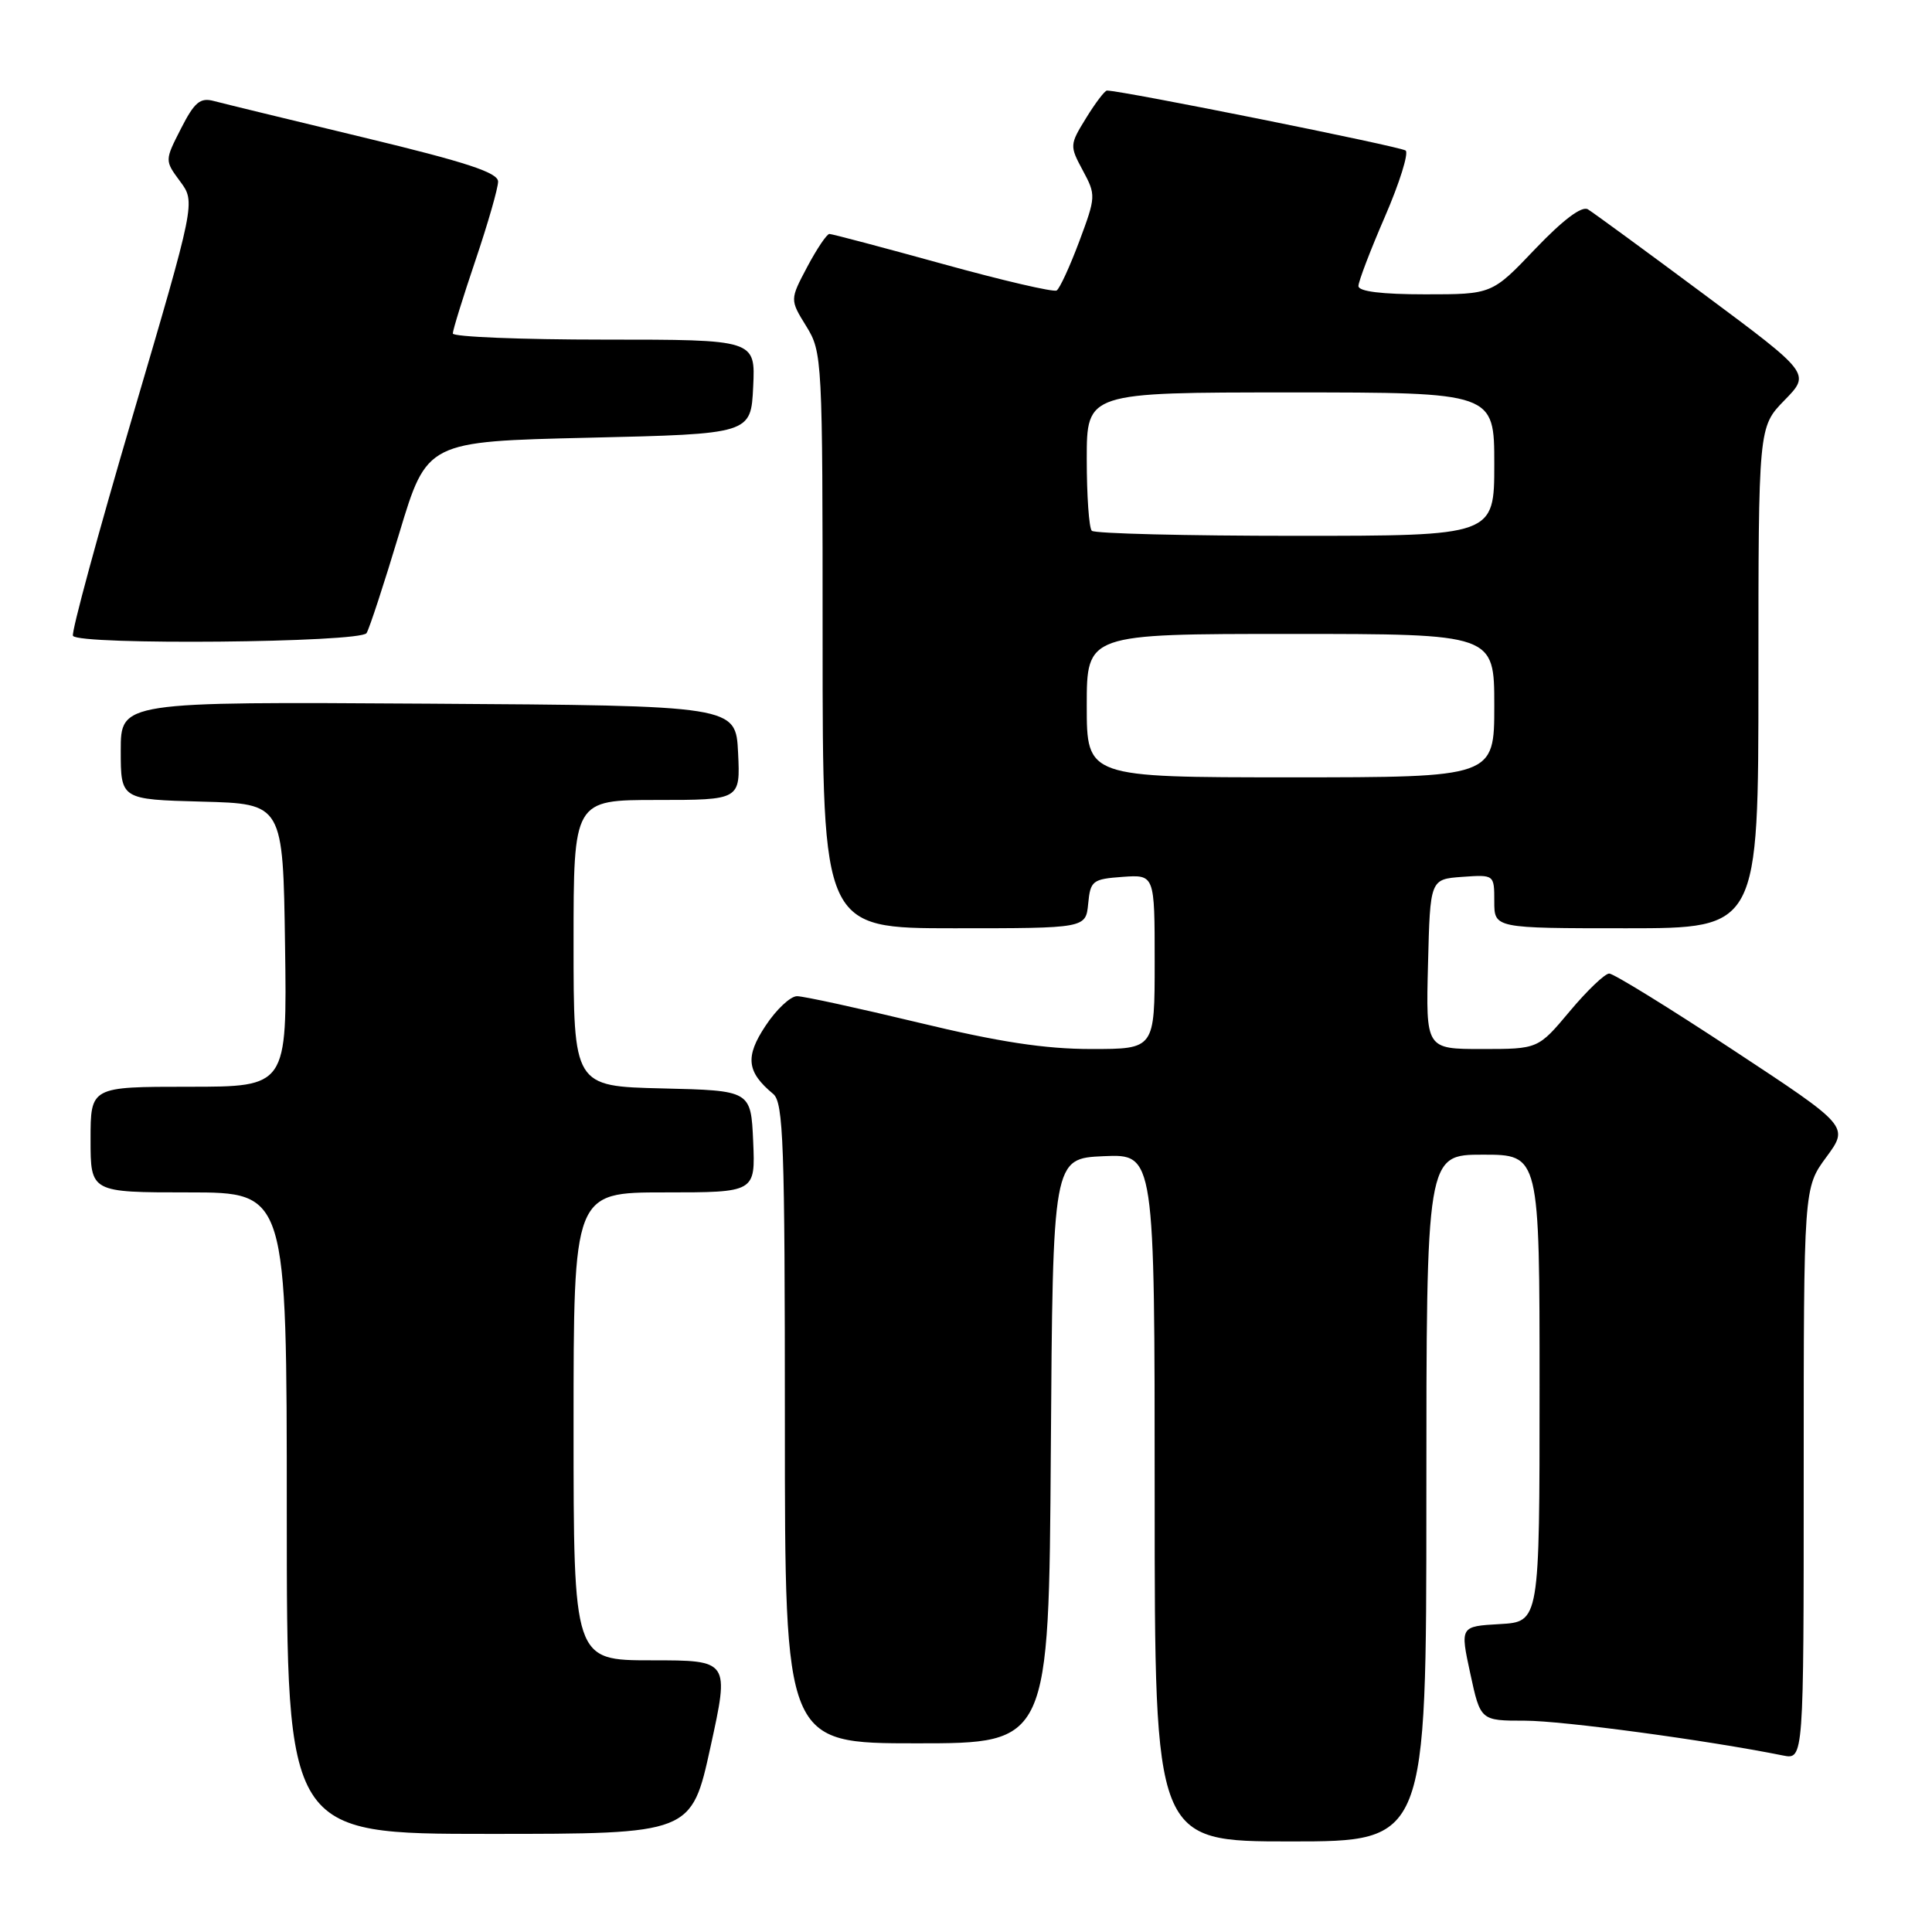 <?xml version="1.0" encoding="UTF-8" standalone="no"?>
<!DOCTYPE svg PUBLIC "-//W3C//DTD SVG 1.1//EN" "http://www.w3.org/Graphics/SVG/1.1/DTD/svg11.dtd" >
<svg xmlns="http://www.w3.org/2000/svg" xmlns:xlink="http://www.w3.org/1999/xlink" version="1.1" viewBox="0 0 256 256">
 <g >
 <path fill="currentColor"
d=" M 189.00 198.50 C 189.00 153.00 189.00 153.00 196.50 153.00 C 204.00 153.00 204.00 153.00 204.00 183.95 C 204.00 214.90 204.00 214.90 198.73 215.20 C 193.47 215.50 193.47 215.50 194.82 221.75 C 196.17 228.00 196.17 228.00 202.06 228.00 C 207.01 228.00 226.23 230.59 236.25 232.61 C 239.00 233.16 239.00 233.16 239.00 195.28 C 239.00 157.39 239.00 157.39 242.00 153.32 C 245.00 149.24 245.00 149.24 229.63 139.12 C 221.19 133.55 213.80 129.00 213.23 129.00 C 212.66 129.00 210.30 131.25 208.00 134.00 C 203.81 139.00 203.81 139.00 196.37 139.00 C 188.93 139.00 188.93 139.00 189.22 127.75 C 189.50 116.50 189.50 116.50 193.75 116.19 C 198.00 115.89 198.00 115.89 198.00 119.44 C 198.00 123.00 198.00 123.00 215.50 123.00 C 233.00 123.00 233.00 123.00 233.00 89.79 C 233.00 56.58 233.00 56.58 236.45 53.04 C 239.91 49.50 239.91 49.50 225.79 39.00 C 218.02 33.22 211.10 28.16 210.41 27.74 C 209.60 27.25 207.13 29.11 203.42 32.99 C 197.70 39.00 197.70 39.00 188.85 39.00 C 183.08 39.00 180.00 38.62 180.00 37.90 C 180.00 37.30 181.58 33.16 183.51 28.71 C 185.44 24.26 186.67 20.32 186.26 19.95 C 185.66 19.43 148.68 12.00 146.68 12.00 C 146.39 12.00 145.15 13.63 143.92 15.63 C 141.73 19.18 141.72 19.32 143.48 22.59 C 145.23 25.84 145.22 26.06 143.01 31.98 C 141.76 35.32 140.41 38.25 140.01 38.49 C 139.61 38.74 132.81 37.16 124.90 34.97 C 117.00 32.79 110.25 31.00 109.90 31.00 C 109.56 31.00 108.24 32.96 106.97 35.35 C 104.66 39.71 104.66 39.71 106.83 43.22 C 108.96 46.67 109.00 47.48 109.00 84.87 C 109.00 123.00 109.00 123.00 126.44 123.00 C 143.87 123.00 143.87 123.00 144.19 119.75 C 144.48 116.70 144.76 116.48 148.75 116.19 C 153.00 115.89 153.00 115.89 153.00 127.44 C 153.00 139.00 153.00 139.00 144.61 139.00 C 138.46 139.00 132.36 138.07 121.71 135.50 C 113.72 133.58 106.48 132.00 105.61 132.00 C 104.74 132.00 102.86 133.76 101.44 135.92 C 98.71 140.03 98.94 142.04 102.45 144.95 C 103.81 146.08 104.00 151.51 104.00 188.62 C 104.00 231.00 104.00 231.00 121.49 231.00 C 138.98 231.00 138.98 231.00 139.24 192.25 C 139.50 153.50 139.50 153.50 146.25 153.20 C 153.00 152.91 153.00 152.91 153.00 198.45 C 153.00 244.00 153.00 244.00 171.00 244.00 C 189.00 244.00 189.00 244.00 189.00 198.50 Z  M 94.14 231.50 C 96.66 220.00 96.66 220.00 86.33 220.00 C 76.00 220.00 76.00 220.00 76.00 189.00 C 76.00 158.00 76.00 158.00 88.05 158.00 C 100.09 158.00 100.09 158.00 99.80 151.25 C 99.50 144.50 99.50 144.50 87.75 144.22 C 76.00 143.94 76.00 143.94 76.00 124.97 C 76.00 106.00 76.00 106.00 87.05 106.00 C 98.10 106.00 98.10 106.00 97.80 99.75 C 97.50 93.50 97.50 93.50 56.75 93.24 C 16.00 92.98 16.00 92.98 16.00 99.45 C 16.00 105.93 16.00 105.93 26.75 106.22 C 37.50 106.50 37.50 106.50 37.77 125.25 C 38.04 144.00 38.04 144.00 25.02 144.00 C 12.00 144.00 12.00 144.00 12.00 151.00 C 12.00 158.00 12.00 158.00 25.00 158.00 C 38.00 158.00 38.00 158.00 38.00 200.50 C 38.00 243.00 38.00 243.00 64.81 243.00 C 91.62 243.00 91.62 243.00 94.14 231.50 Z  M 48.57 83.89 C 48.95 83.28 50.90 77.32 52.91 70.64 C 56.57 58.50 56.57 58.50 78.03 58.00 C 99.50 57.50 99.50 57.50 99.80 51.25 C 100.10 45.00 100.10 45.00 80.05 45.00 C 69.02 45.00 60.00 44.63 60.00 44.19 C 60.00 43.74 61.35 39.38 63.00 34.50 C 64.65 29.62 66.00 24.92 66.00 24.06 C 65.99 22.87 61.84 21.50 48.25 18.23 C 38.49 15.88 29.52 13.70 28.32 13.38 C 26.52 12.90 25.76 13.55 23.98 17.04 C 21.82 21.27 21.82 21.27 23.87 24.04 C 25.91 26.80 25.91 26.80 17.57 55.15 C 12.98 70.74 9.42 83.84 9.67 84.25 C 10.42 85.51 47.78 85.16 48.57 83.89 Z  M 144.00 93.50 C 144.00 84.00 144.00 84.00 171.00 84.00 C 198.00 84.00 198.00 84.00 198.00 93.50 C 198.00 103.00 198.00 103.00 171.00 103.00 C 144.00 103.00 144.00 103.00 144.00 93.50 Z  M 144.67 70.33 C 144.30 69.97 144.00 65.69 144.00 60.83 C 144.00 52.00 144.00 52.00 171.00 52.00 C 198.00 52.00 198.00 52.00 198.00 61.50 C 198.00 71.00 198.00 71.00 171.67 71.00 C 157.18 71.00 145.03 70.70 144.67 70.33 Z "/>
</g>
</svg>